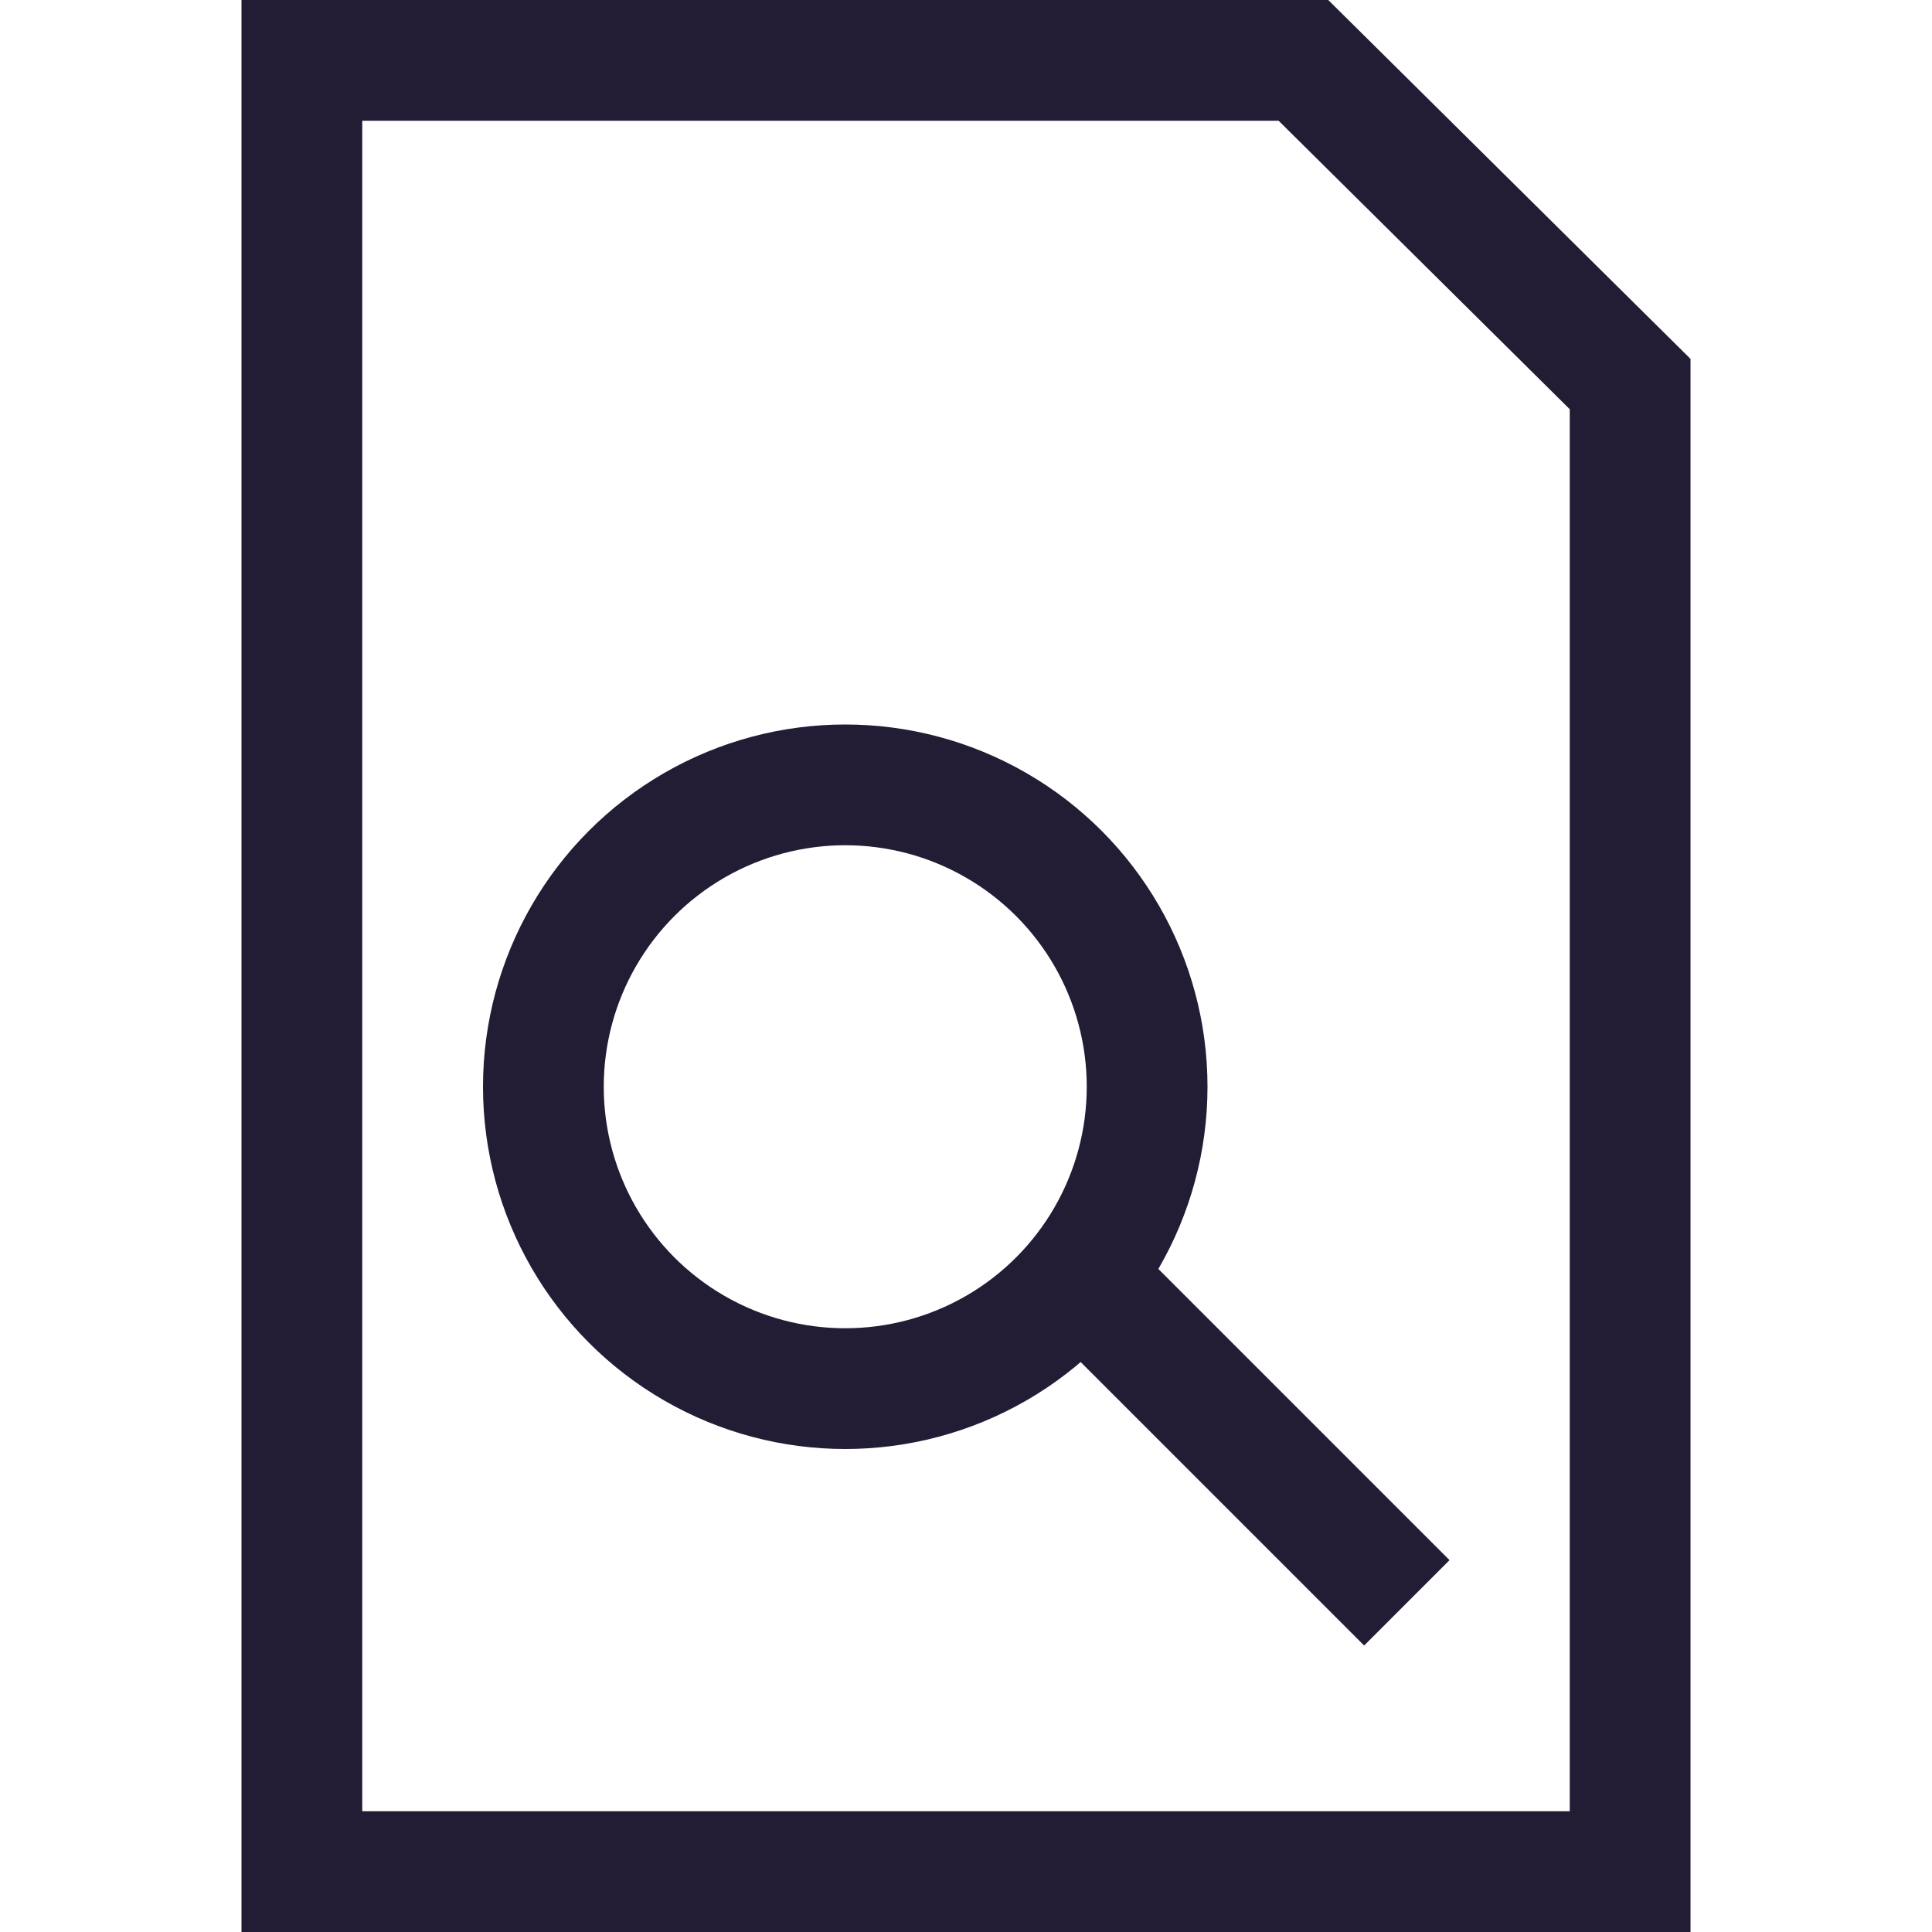 <svg xmlns="http://www.w3.org/2000/svg" xmlns:xlink="http://www.w3.org/1999/xlink" width="16" height="16" viewBox="0 0 16 16"><defs><clipPath id="b"><rect width="16" height="16"/></clipPath></defs><g id="a" clip-path="url(#b)"><g transform="translate(2)"><g fill="none"><path d="M0,0H9l3,2.972V16H0Z" stroke="none"/><path d="M 1 1 L 1 15 L 11 15 L 11 3.389 L 8.589 1 L 1 1 M 0 0 L 9 0 L 12 2.972 L 12 16 L 0 16 L 0 0 Z" stroke="none" fill="#221c35"/></g><g transform="translate(2 6)" fill="none" stroke="#221c35" stroke-width="1"><circle cx="3" cy="3" r="3" stroke="none"/><circle cx="3" cy="3" r="2.5" fill="none"/></g><rect width="4" height="1" transform="translate(7.176 10.092) rotate(45)" fill="#221c35"/></g></g></svg>